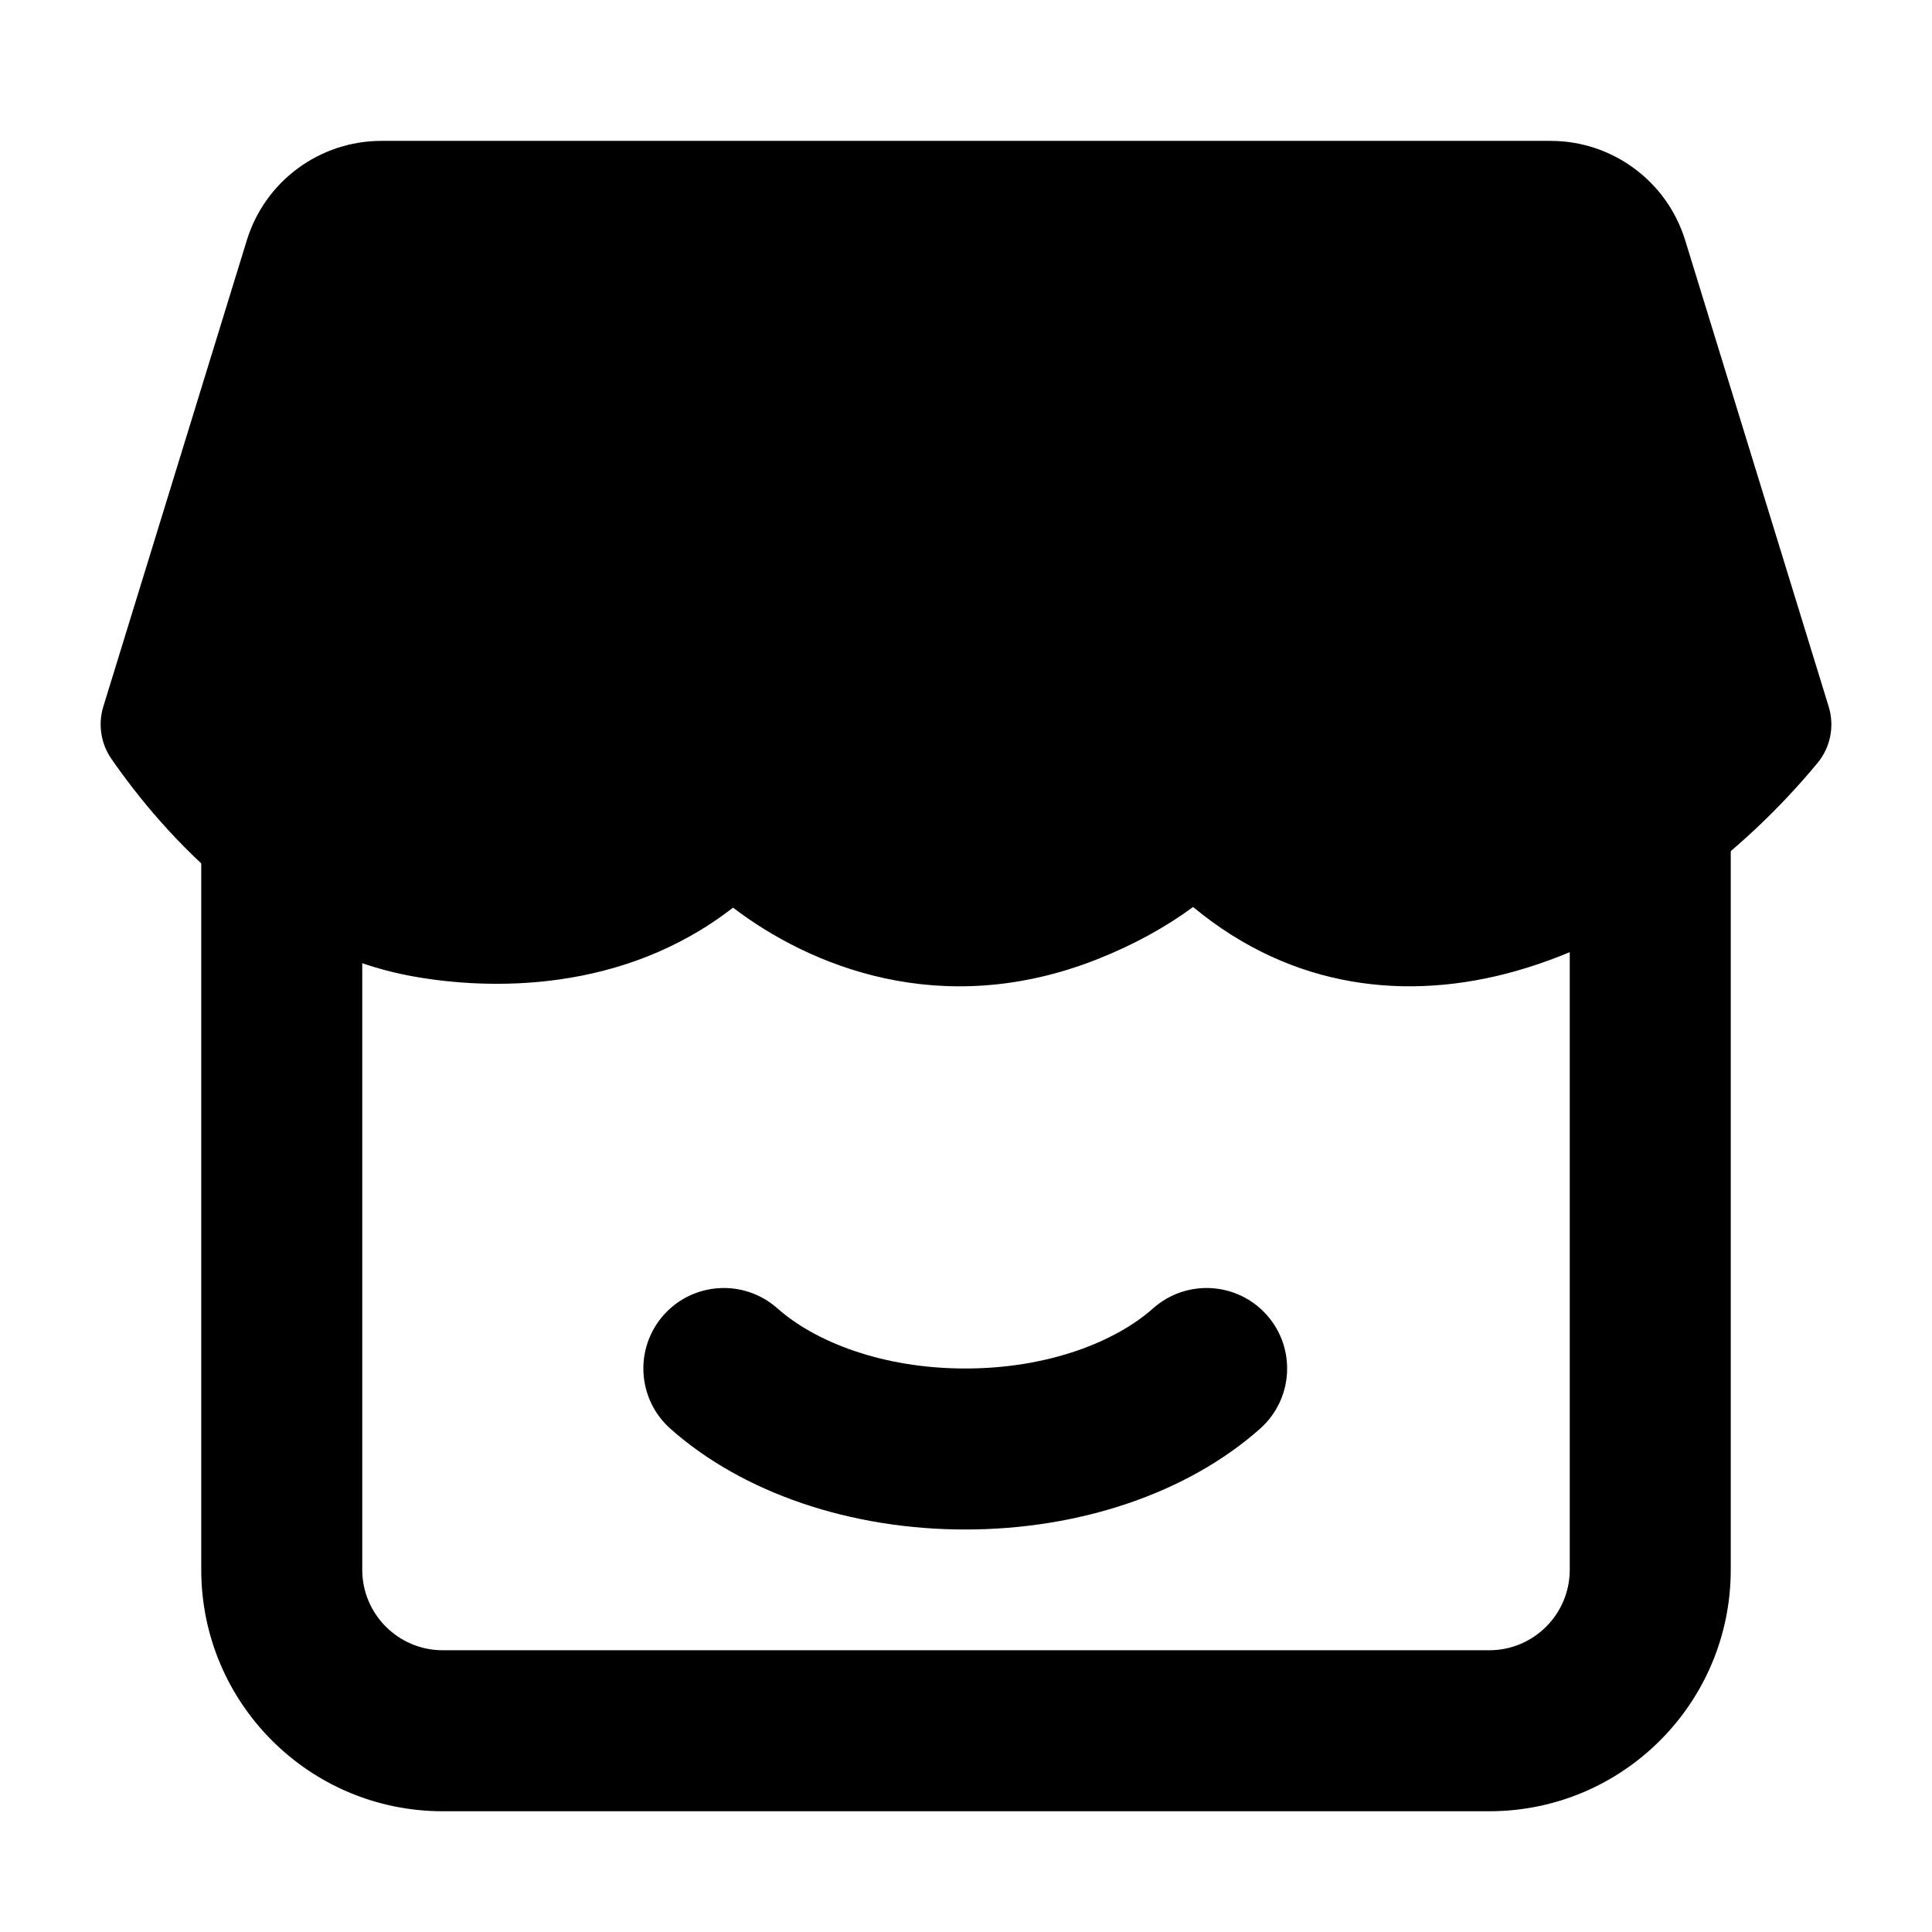<svg width="24" height="24" viewBox="0 0 24 24" xmlns="http://www.w3.org/2000/svg">
    <path fill-rule="evenodd" clip-rule="evenodd" d="M2.5 19.5V10.5H4.5V19.5C4.5 20.052 4.948 20.5 5.5 20.5H18.5C19.052 20.5 19.5 20.052 19.5 19.5V10.5H21.5V19.5C21.5 21.157 20.157 22.5 18.5 22.5H5.5C3.843 22.5 2.5 21.157 2.5 19.5Z"/>
    <path fill-rule="evenodd" clip-rule="evenodd" d="M8.244 16.336C8.611 15.923 9.243 15.886 9.656 16.252C10.122 16.666 10.958 17 11.991 17C13.024 17 13.86 16.666 14.325 16.252C14.738 15.886 15.37 15.923 15.737 16.336C16.104 16.749 16.066 17.381 15.653 17.748C14.751 18.549 13.41 19 11.991 19C10.571 19 9.23 18.549 8.328 17.748C7.915 17.381 7.878 16.749 8.244 16.336Z"/>
    <path fill-rule="evenodd" clip-rule="evenodd" d="M14.821 11.267C16.058 12.293 17.495 12.44 18.829 12.063C20.301 11.648 21.644 10.607 22.578 9.478C22.739 9.283 22.791 9.021 22.717 8.779L20.934 2.985C20.708 2.251 20.03 1.75 19.261 1.75H4.739C3.97 1.75 3.292 2.251 3.066 2.985L1.283 8.779C1.216 8.999 1.253 9.238 1.384 9.427C2.046 10.383 3.331 11.805 5.132 12.129C6.071 12.298 7.732 12.344 9.106 11.275C10.047 11.993 11.684 12.683 13.626 11.918C14.089 11.735 14.484 11.515 14.821 11.267Z"/>
</svg>
